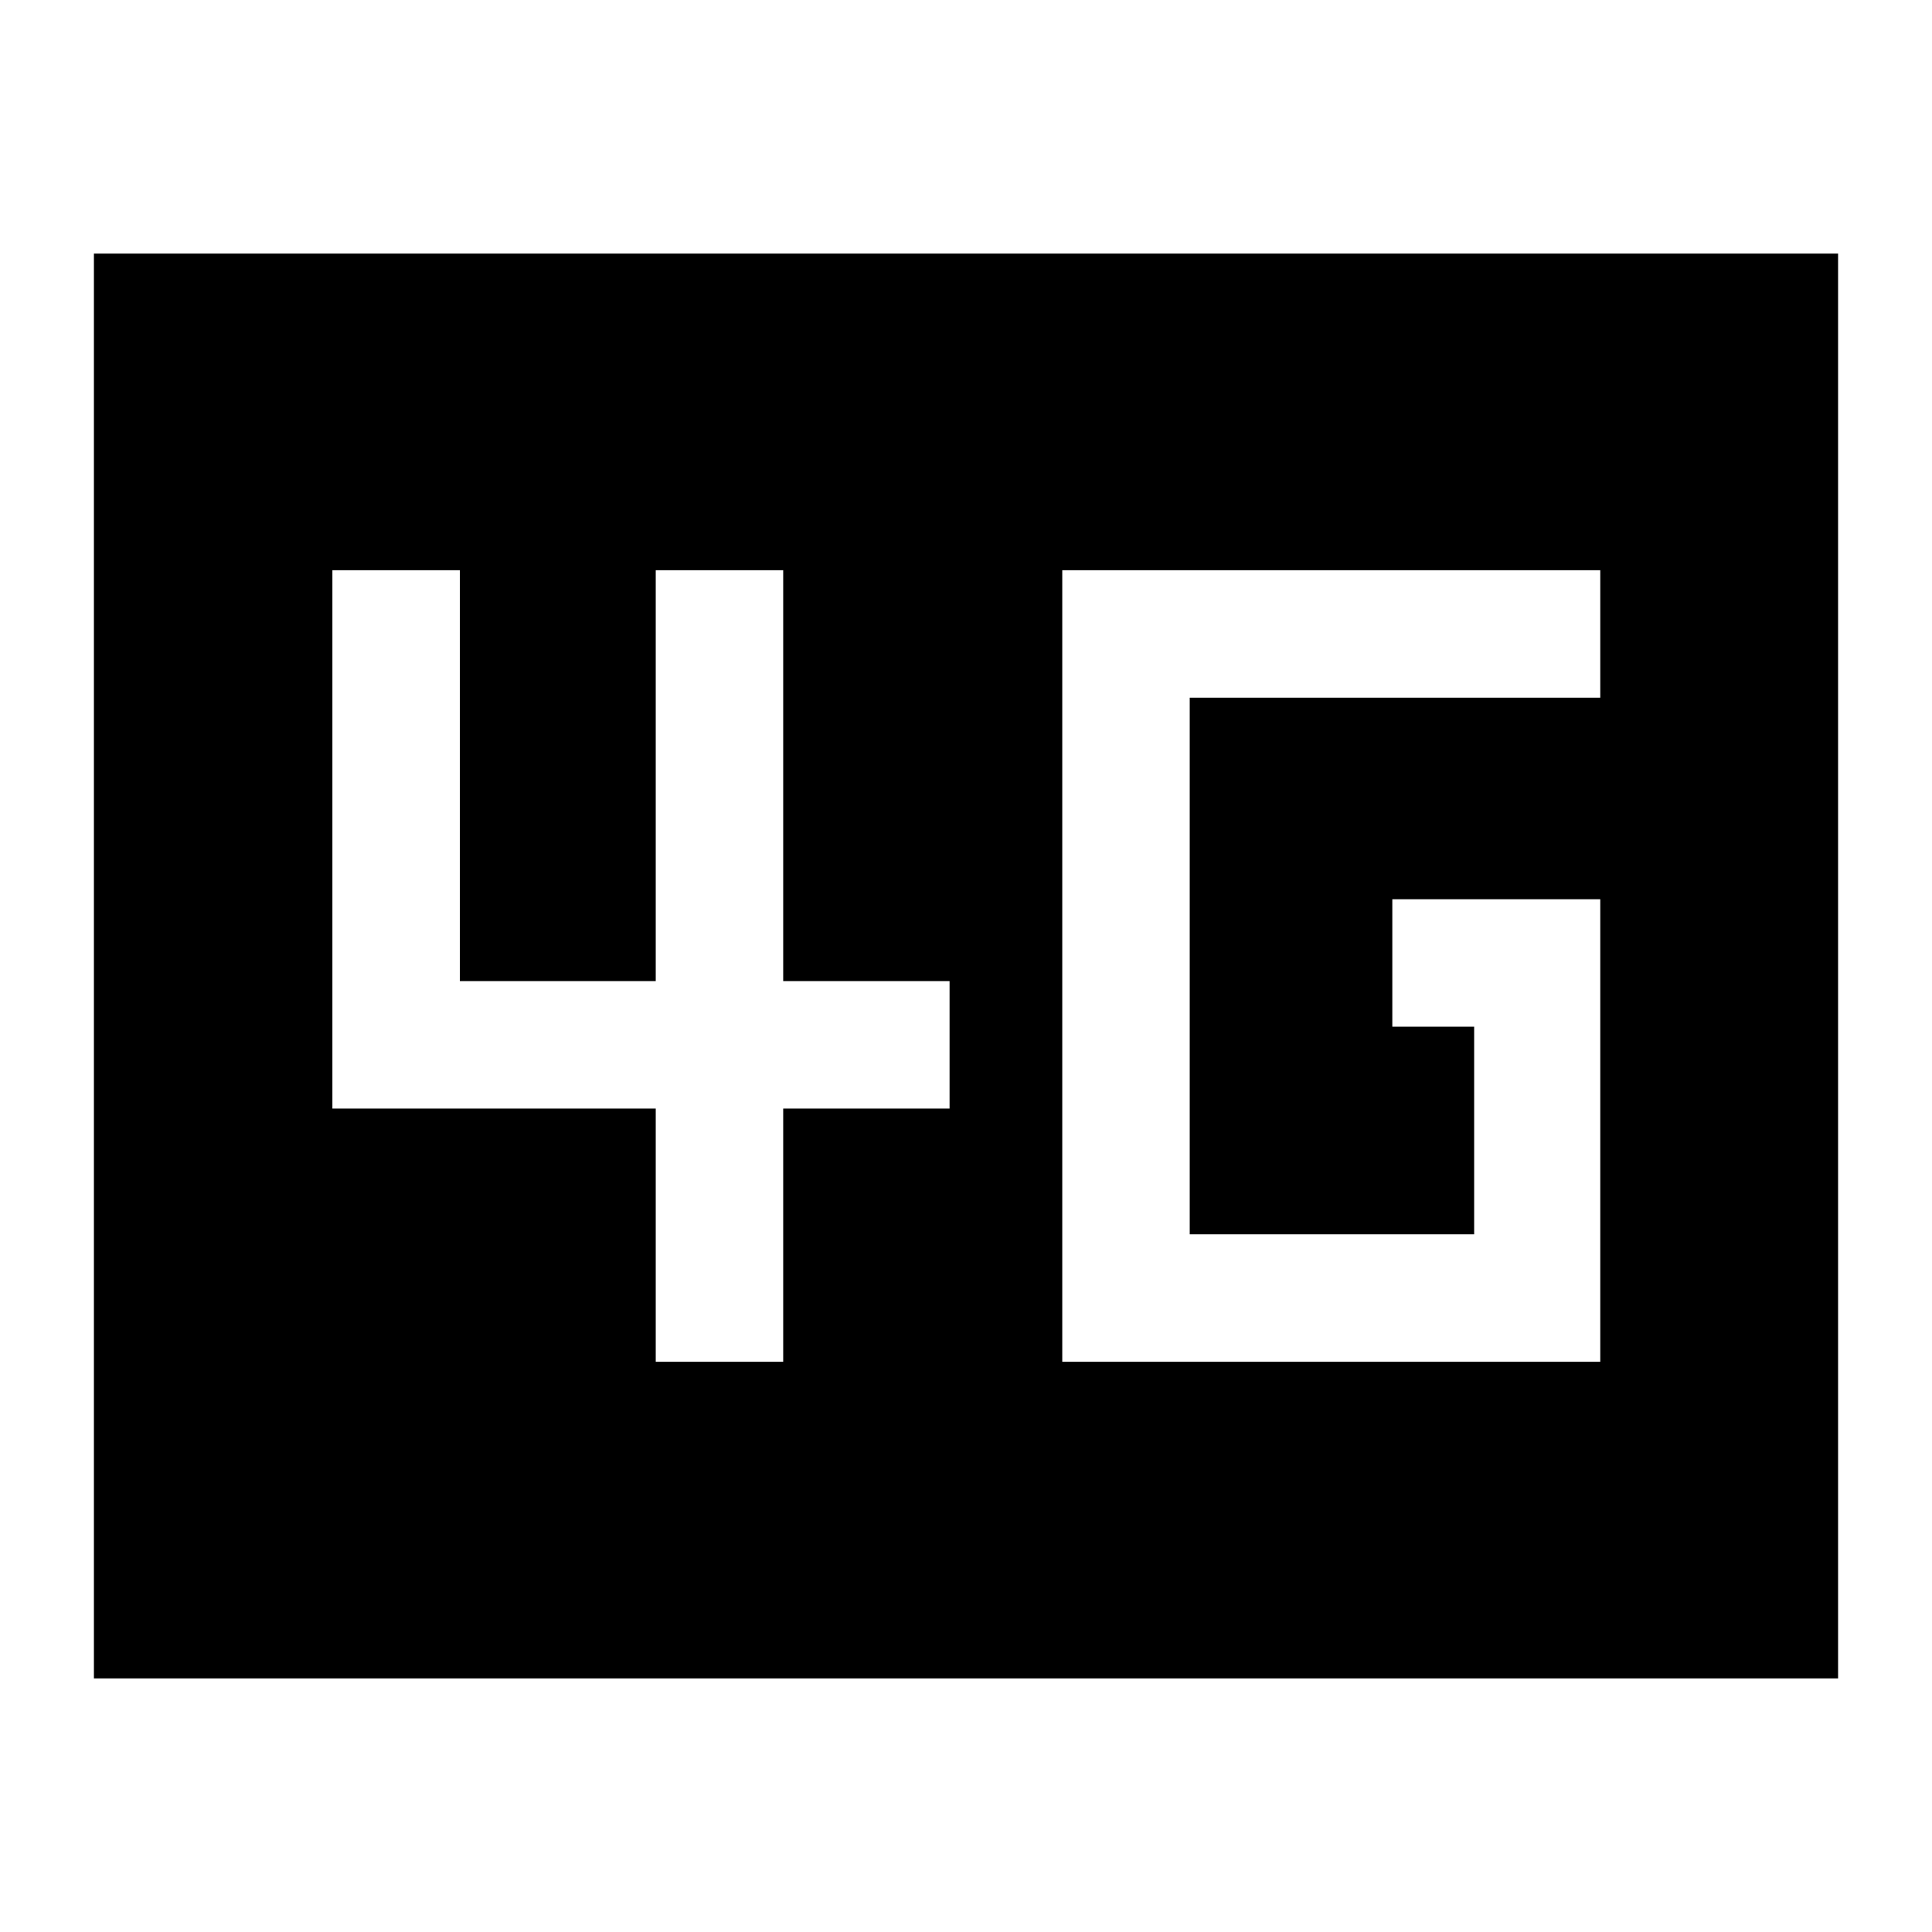 <svg xmlns="http://www.w3.org/2000/svg" height="40" viewBox="0 96 960 960" width="40"><path d="M527.833 772.667h267.334V542.833H691.834v63.333H732.5v103.168H591.167V442.666h204v-63.333H527.833v393.334Zm-202 0h63.333V646.833h82.667V583.5h-82.667V379.333h-63.333V583.5H228.5V379.333h-63.333v267.5h160.666v125.834ZM46.667 930V222h866.666v708H46.667Z"/></svg>
